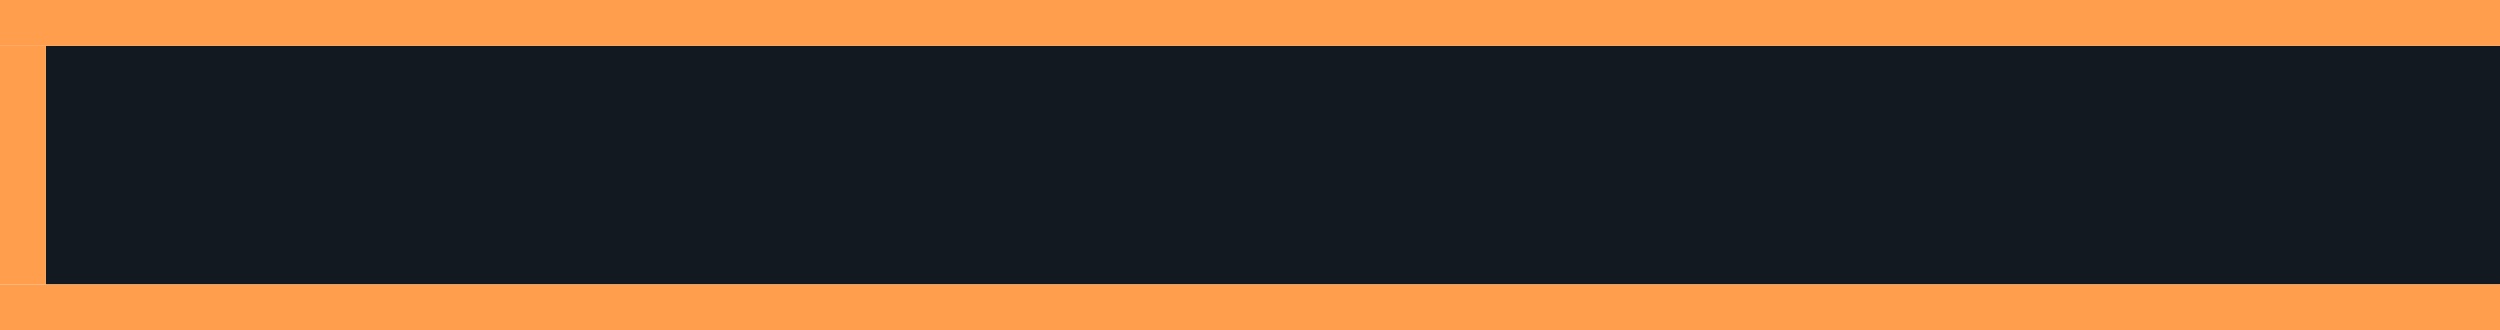 ﻿<?xml version="1.0" encoding="utf-8"?>
<svg version="1.1" xmlns:xlink="http://www.w3.org/1999/xlink" width="545px" height="72px" viewBox="451 388 545 72" xmlns="http://www.w3.org/2000/svg">
  <path d="M 10 10  L 545 10  L 545 62  L 10 62  L 10 10  Z " fill-rule="nonzero" fill="rgba(19, 25, 33, 1)" stroke="none" transform="matrix(1 0 0 1 451 388 )" class="fill" />
  <path d="M 5 10  L 5 62  " stroke-width="10" stroke-dasharray="0" stroke="rgba(255, 158, 77, 1)" fill="none" transform="matrix(1 0 0 1 451 388 )" class="stroke" />
  <path d="M 0 5  L 545 5  " stroke-width="10" stroke-dasharray="0" stroke="rgba(255, 158, 77, 1)" fill="none" transform="matrix(1 0 0 1 451 388 )" class="stroke" />
  <path d="M 0 67  L 545 67  " stroke-width="10" stroke-dasharray="0" stroke="rgba(255, 158, 77, 1)" fill="none" transform="matrix(1 0 0 1 451 388 )" class="stroke" />
</svg>
